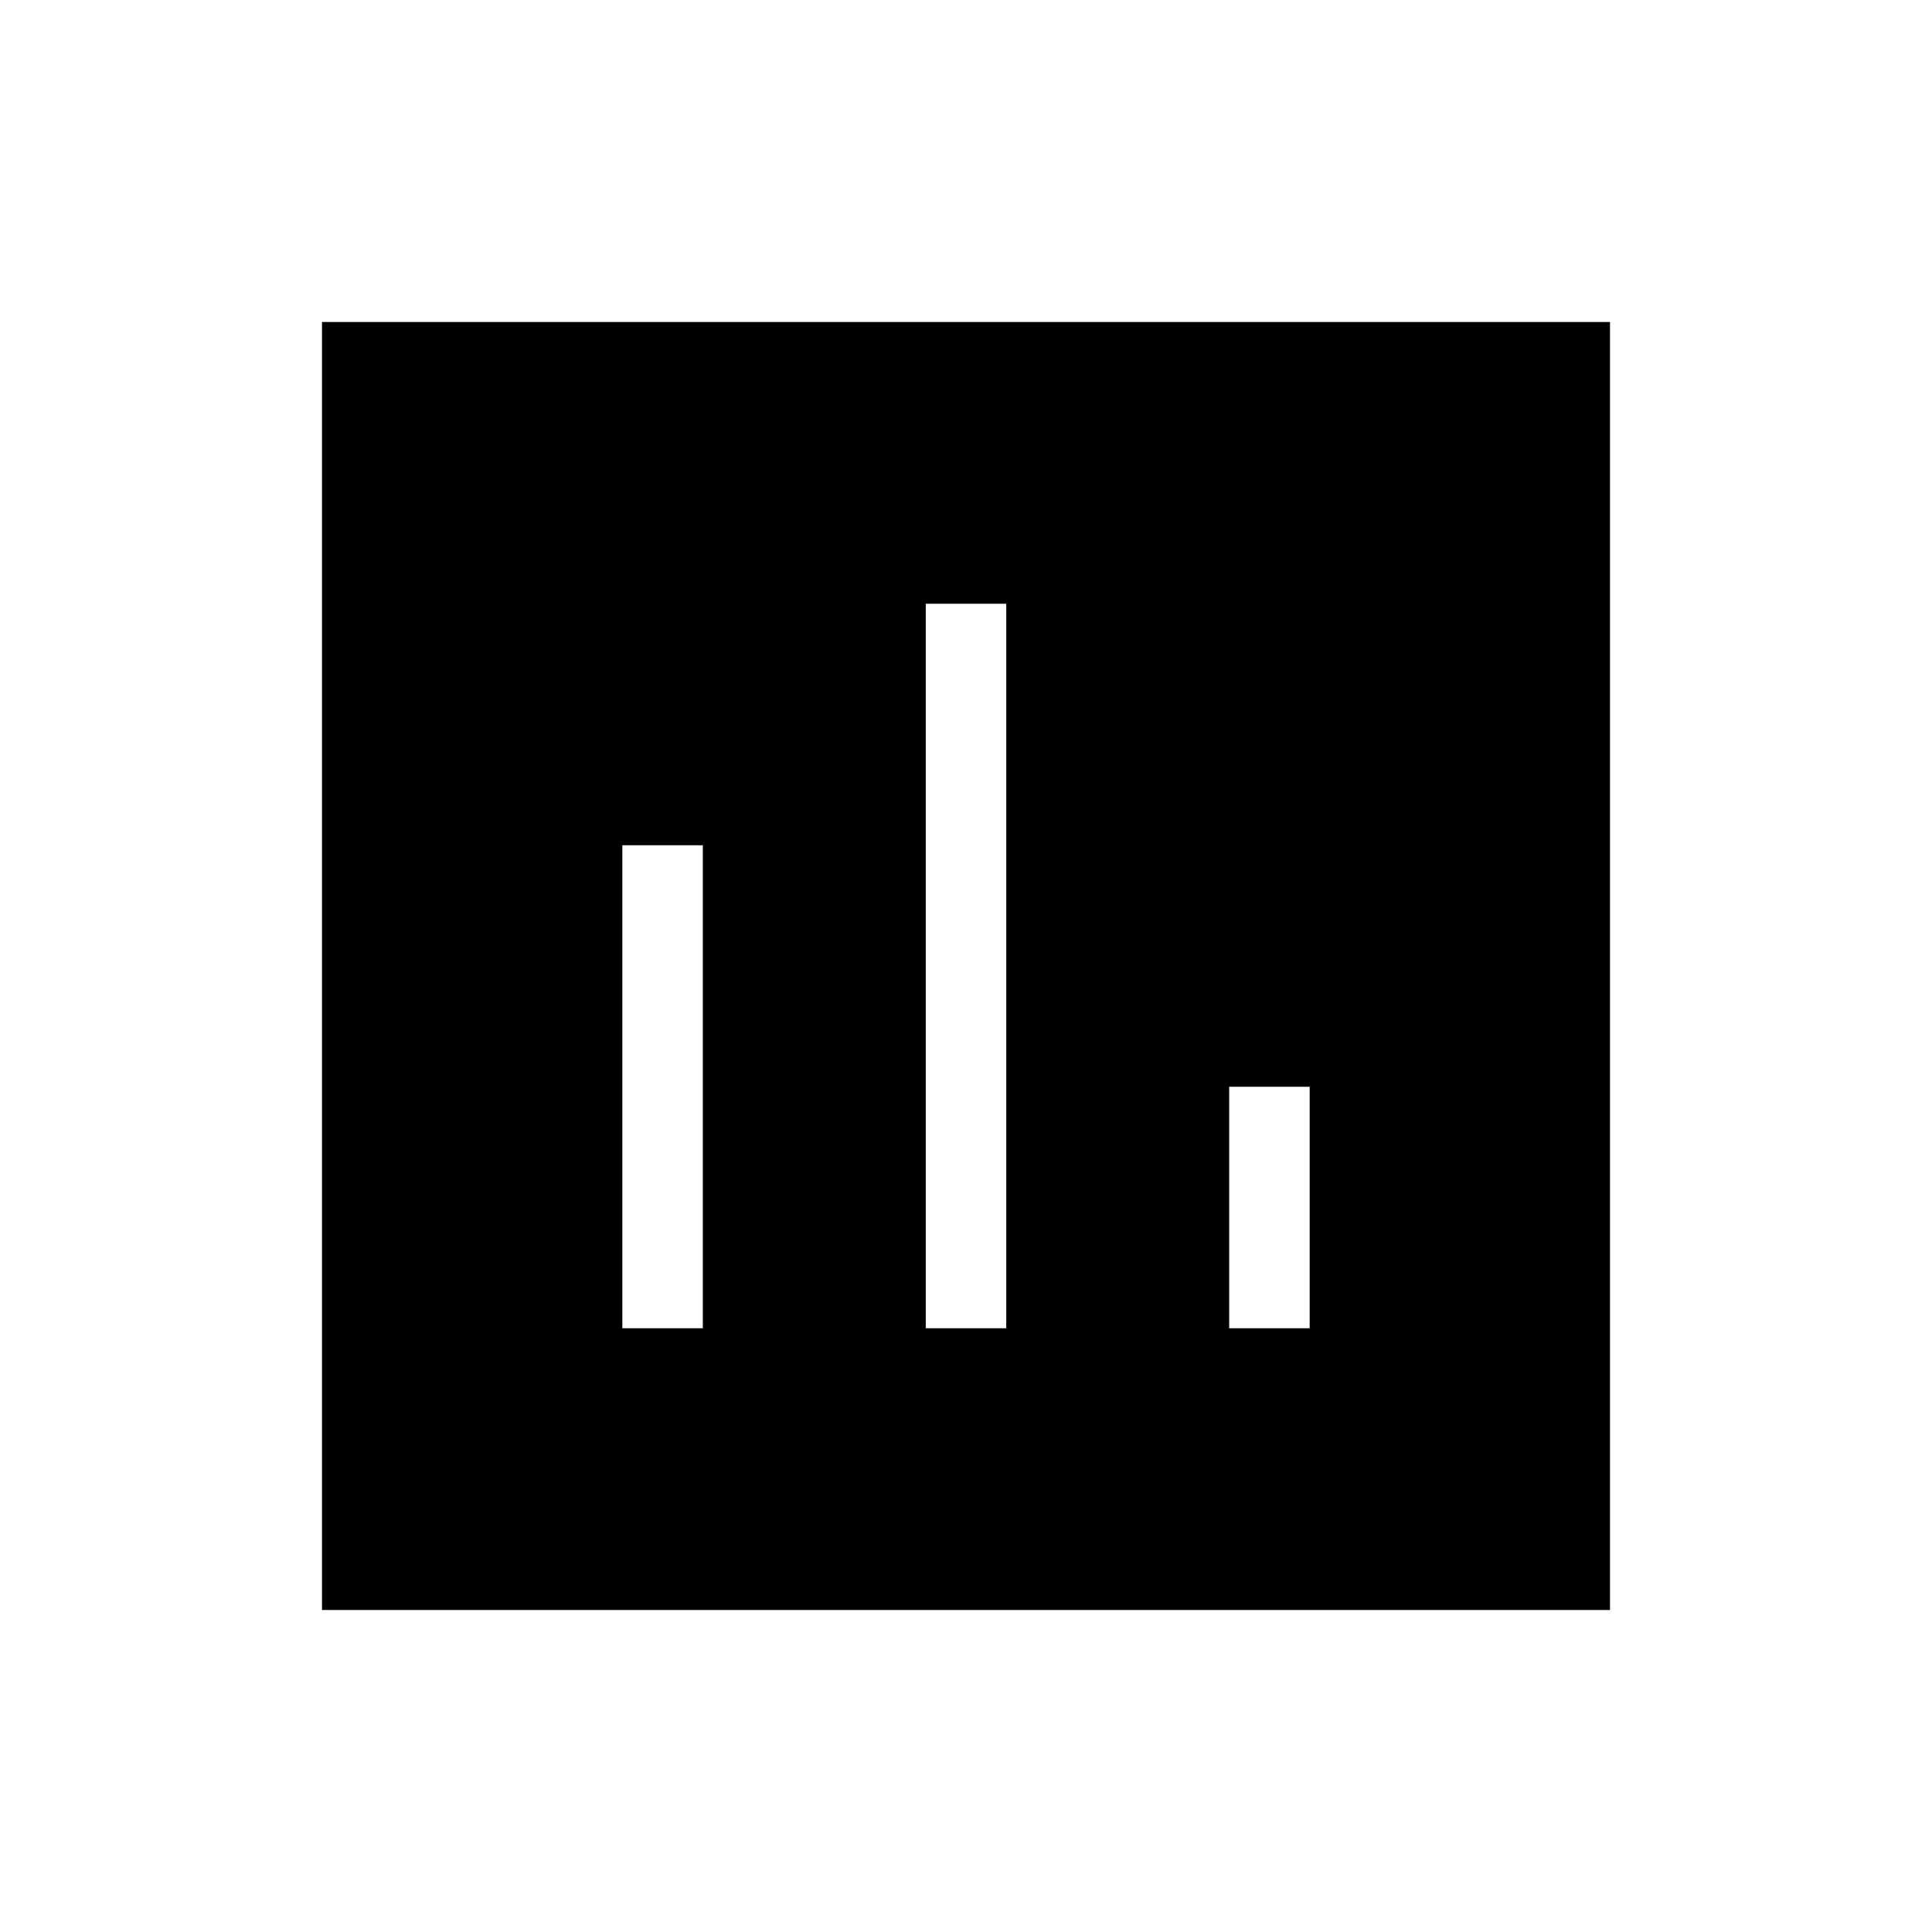 <svg xmlns="http://www.w3.org/2000/svg" height="24" viewBox="0 -960 960 960" width="24"><path d="M309.231-300h40v-240h-40v240ZM460-300h40v-360h-40v360Zm150.769 0h40v-120h-40v120ZM160-160v-640h640v640H160Z"/></svg>